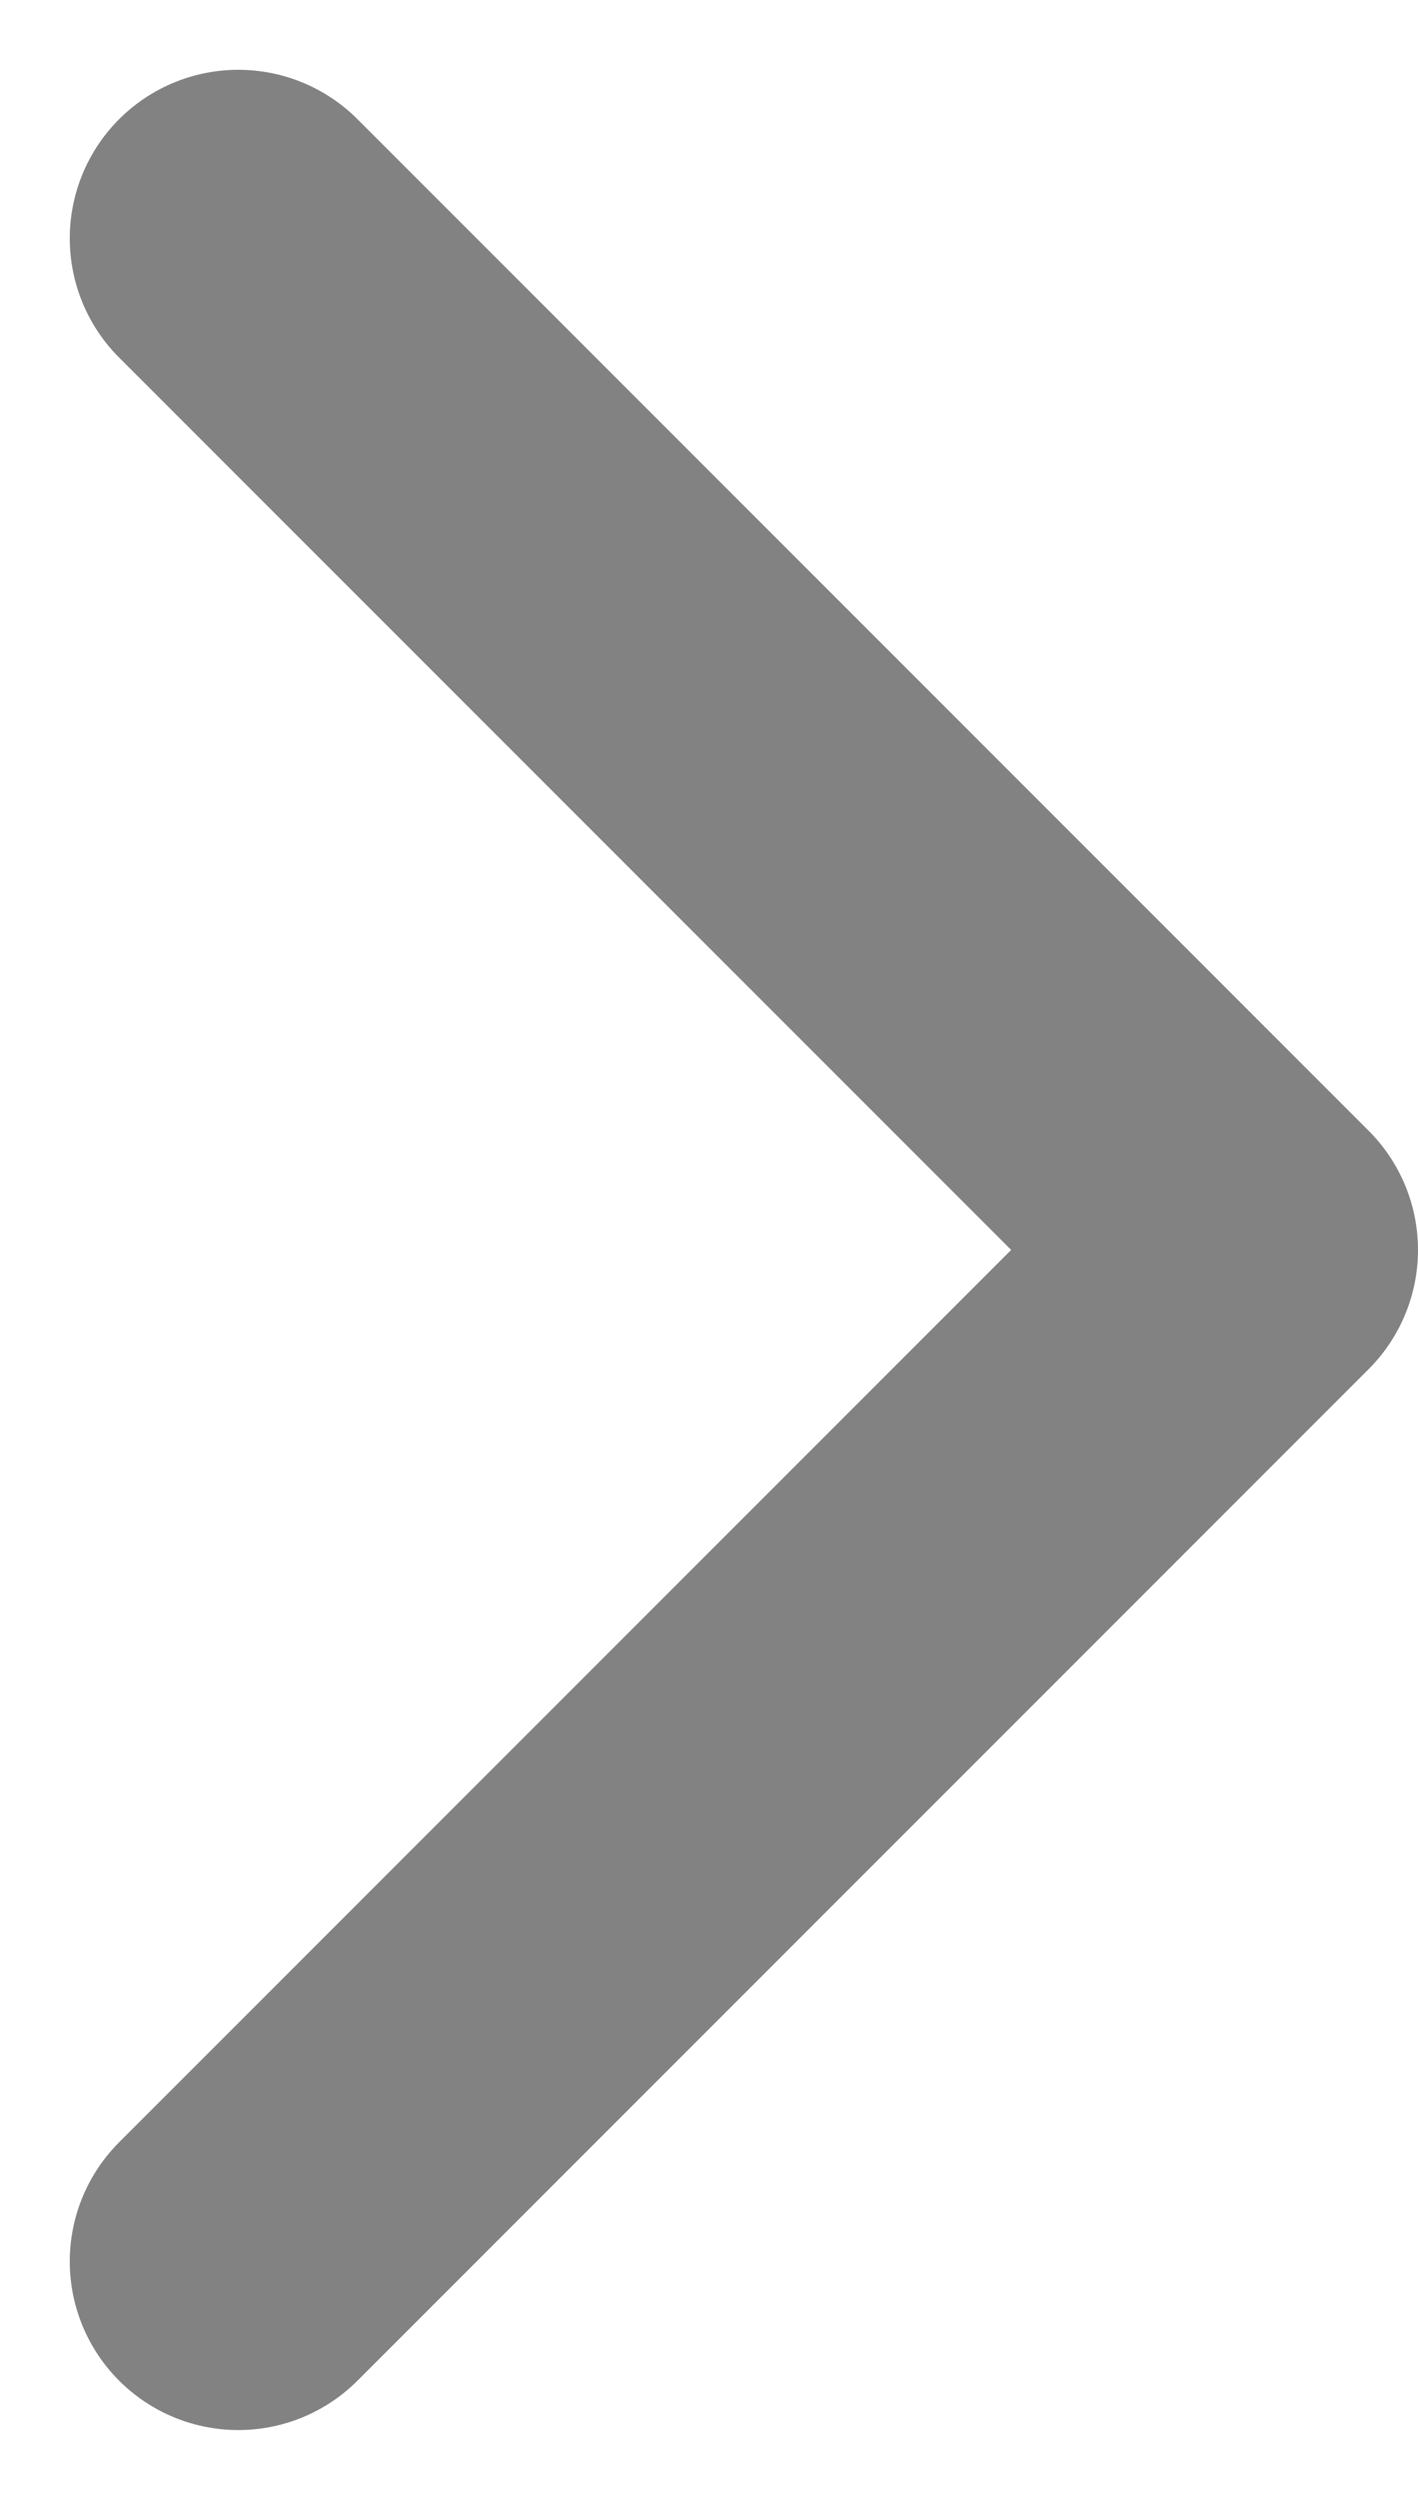 <svg xmlns="http://www.w3.org/2000/svg" width="4.207" height="7.414" viewBox="0 0 4.207 7.414">
  <g id="그룹_426" data-name="그룹 426" transform="translate(-331.293 -850.293)">
    <path id="패스_2328" data-name="패스 2328" d="M187.929,422.949l-3,3,3,3" transform="translate(519.929 1279.949) rotate(180)" fill="none" stroke="#828282" stroke-linecap="round" stroke-linejoin="round" stroke-width="1"/>
  </g>
</svg>
